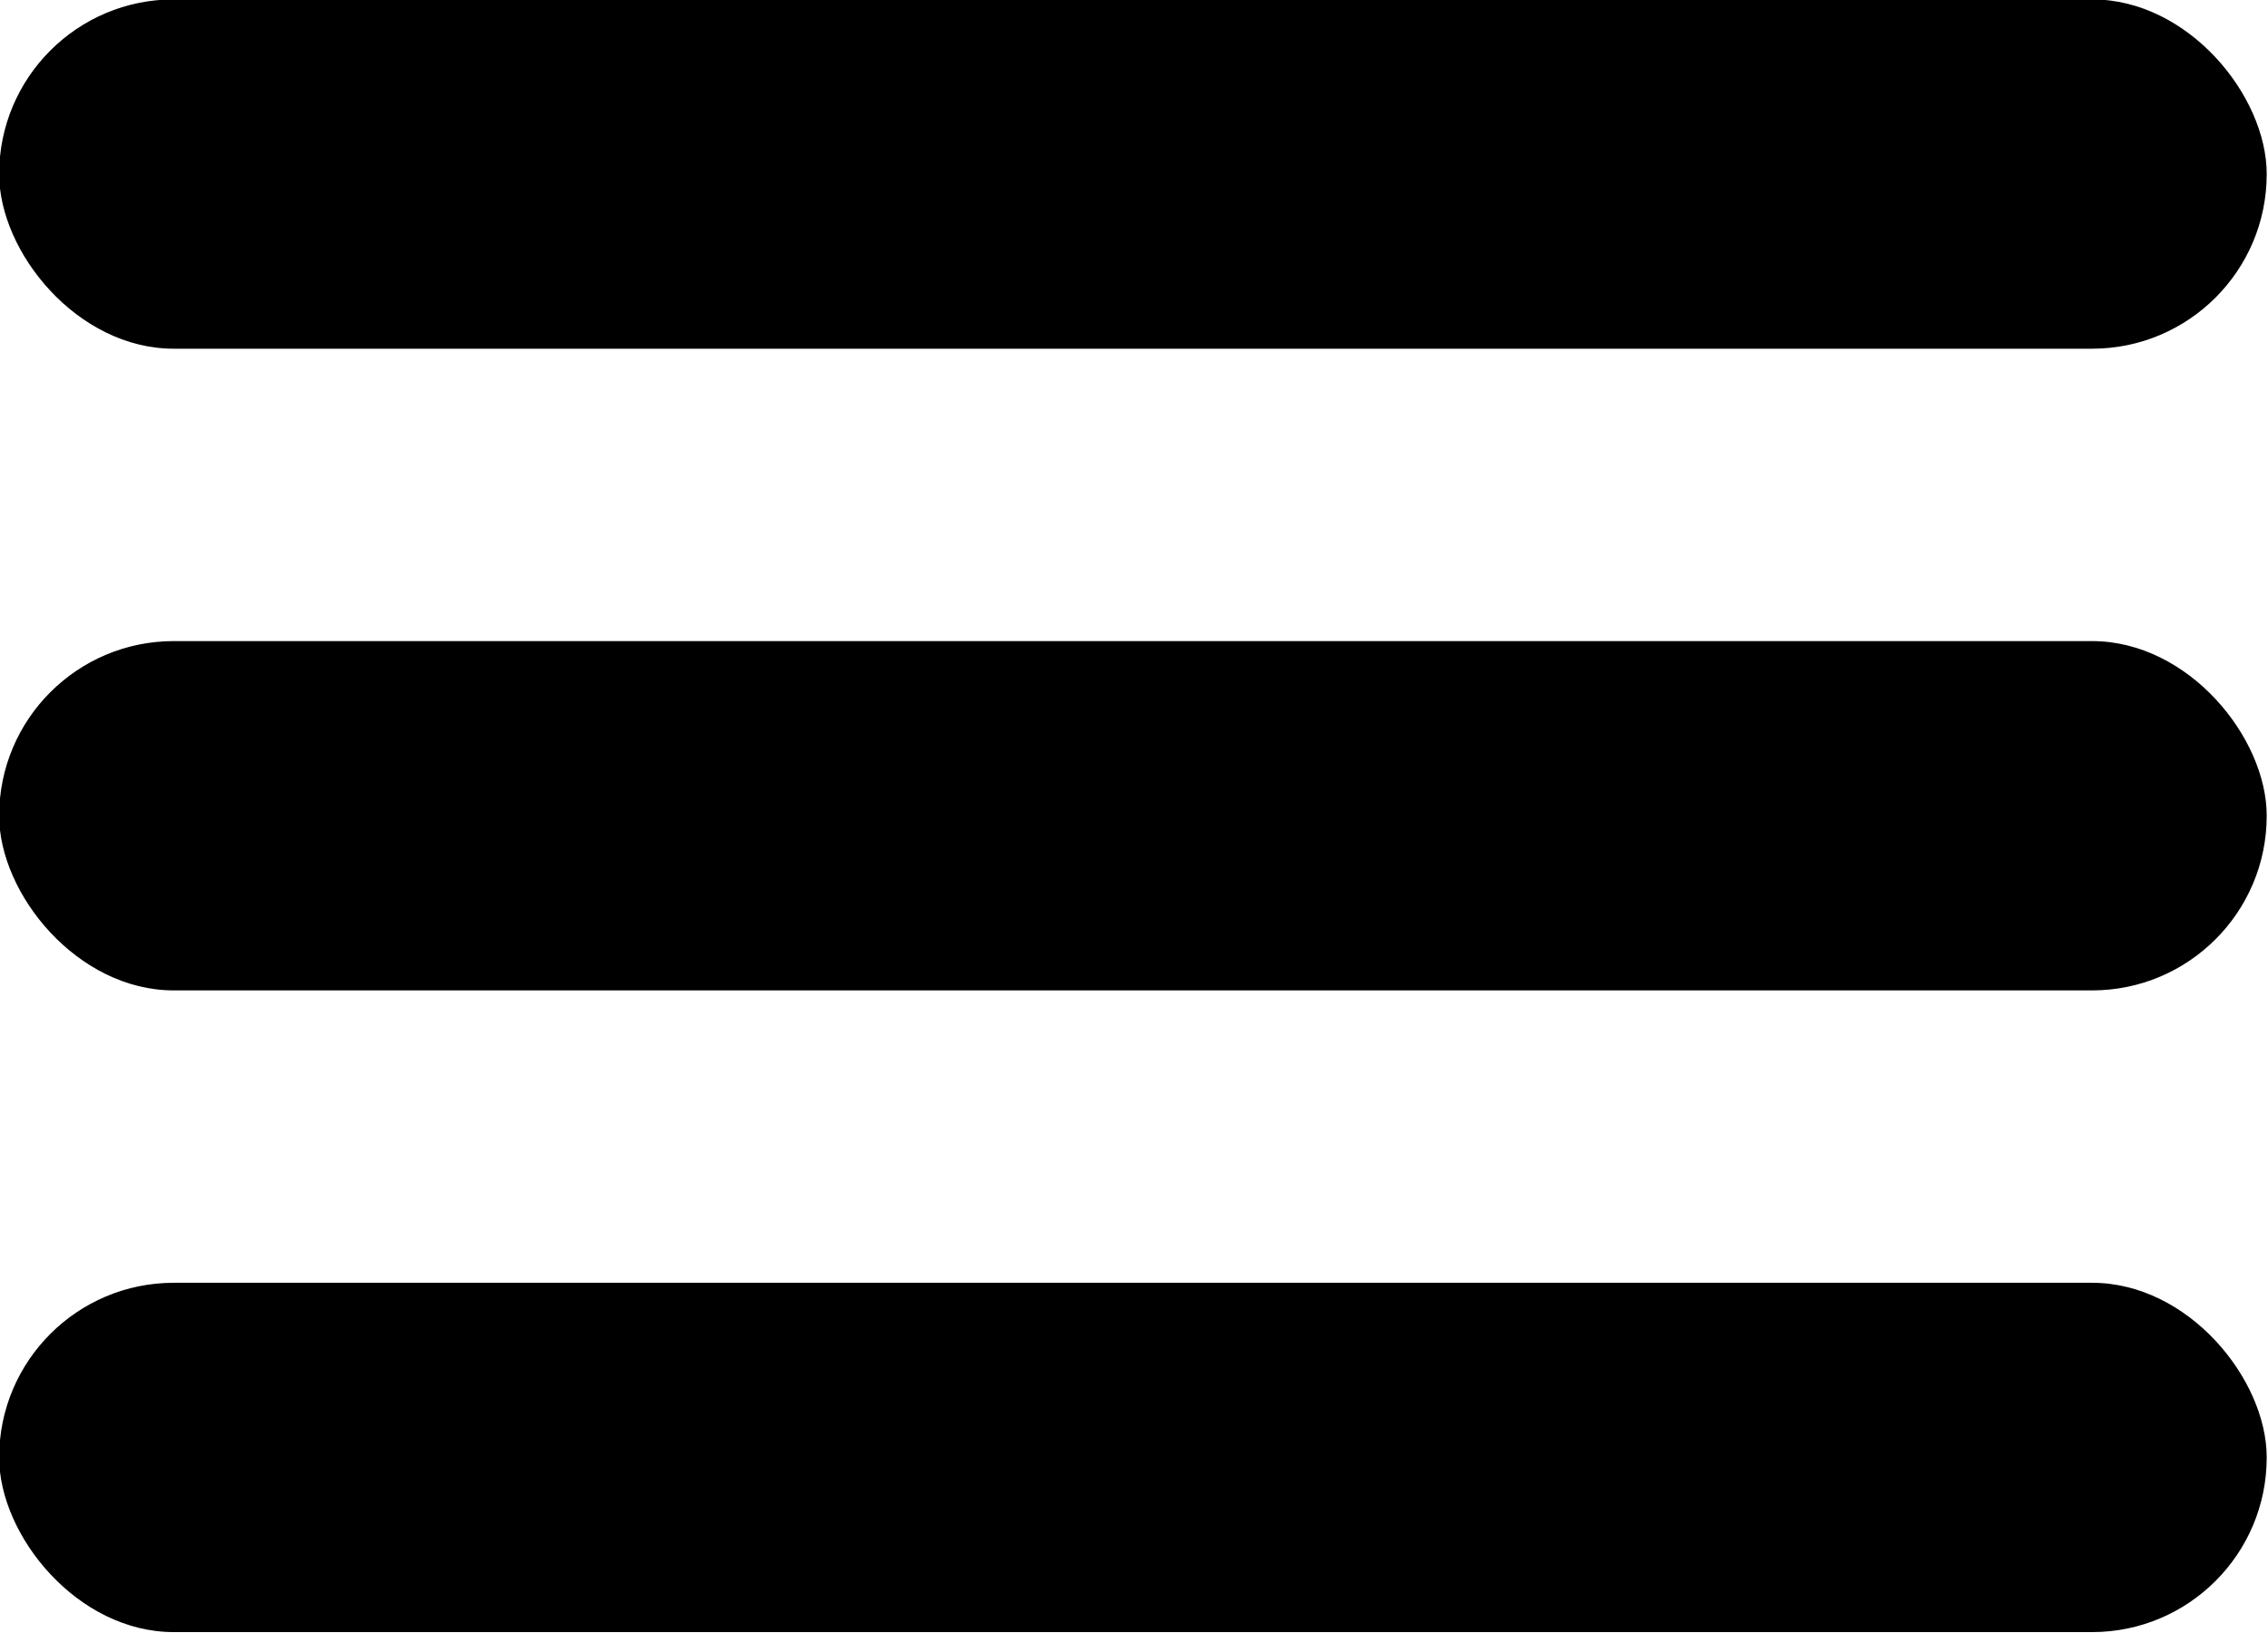 <?xml version="1.0" encoding="UTF-8" standalone="no"?>
<!-- Created with Inkscape (http://www.inkscape.org/) -->

<svg
   viewBox="0 0 50 36"
   version="1.1"
   id="svg1"
   inkscape:version="1.4 (e7c3feb100, 2024-10-09)"
   sodipodi:docname="Menu.svg"
   xmlns:inkscape="http://www.inkscape.org/namespaces/inkscape"
   xmlns:sodipodi="http://sodipodi.sourceforge.net/DTD/sodipodi-0.dtd"
   xmlns="http://www.w3.org/2000/svg"
   xmlns:svg="http://www.w3.org/2000/svg">
  <sodipodi:namedview
     id="namedview1"
     pagecolor="#505050"
     bordercolor="#ffffff"
     borderopacity="1"
     inkscape:showpageshadow="0"
     inkscape:pageopacity="0"
     inkscape:pagecheckerboard="1"
     inkscape:deskcolor="#505050"
     inkscape:document-units="mm"
     inkscape:zoom="1.557211"
     inkscape:cx="-69.033676"
     inkscape:cy="49.768464"
     inkscape:window-width="1902"
     inkscape:window-height="1019"
     inkscape:window-x="0"
     inkscape:window-y="0"
     inkscape:window-maximized="1"
     inkscape:current-layer="layer1" />
  <defs
     id="defs1" />
  <g
     inkscape:label="Icon"
     inkscape:groupmode="layer"
     id="layer1"
     transform="matrix(1.113,0,0,1.113,-99.216,-70.613)">
    <rect
       style="fill:#000000;stroke-width:0.096;stroke-dasharray:none"
       id="rect4"
       width="44.915"
       height="6.919"
       x="89.126"
       y="88.852"
       ry="3.459"
       inkscape:label="Bottom" />
    <rect
       style="fill:#000000;stroke-width:0.096;stroke-dasharray:none"
       id="rect5"
       width="44.915"
       height="6.919"
       x="89.126"
       y="76.142"
       ry="3.459"
       inkscape:label="Middle" />
    <rect
       style="fill:#000000;stroke-width:0.096;stroke-dasharray:none"
       id="rect3"
       width="44.915"
       height="6.919"
       x="89.126"
       y="63.432"
       ry="3.459"
       inkscape:label="Top"
       transform="translate(-3.7429388e-8)" />
  </g>
</svg>
